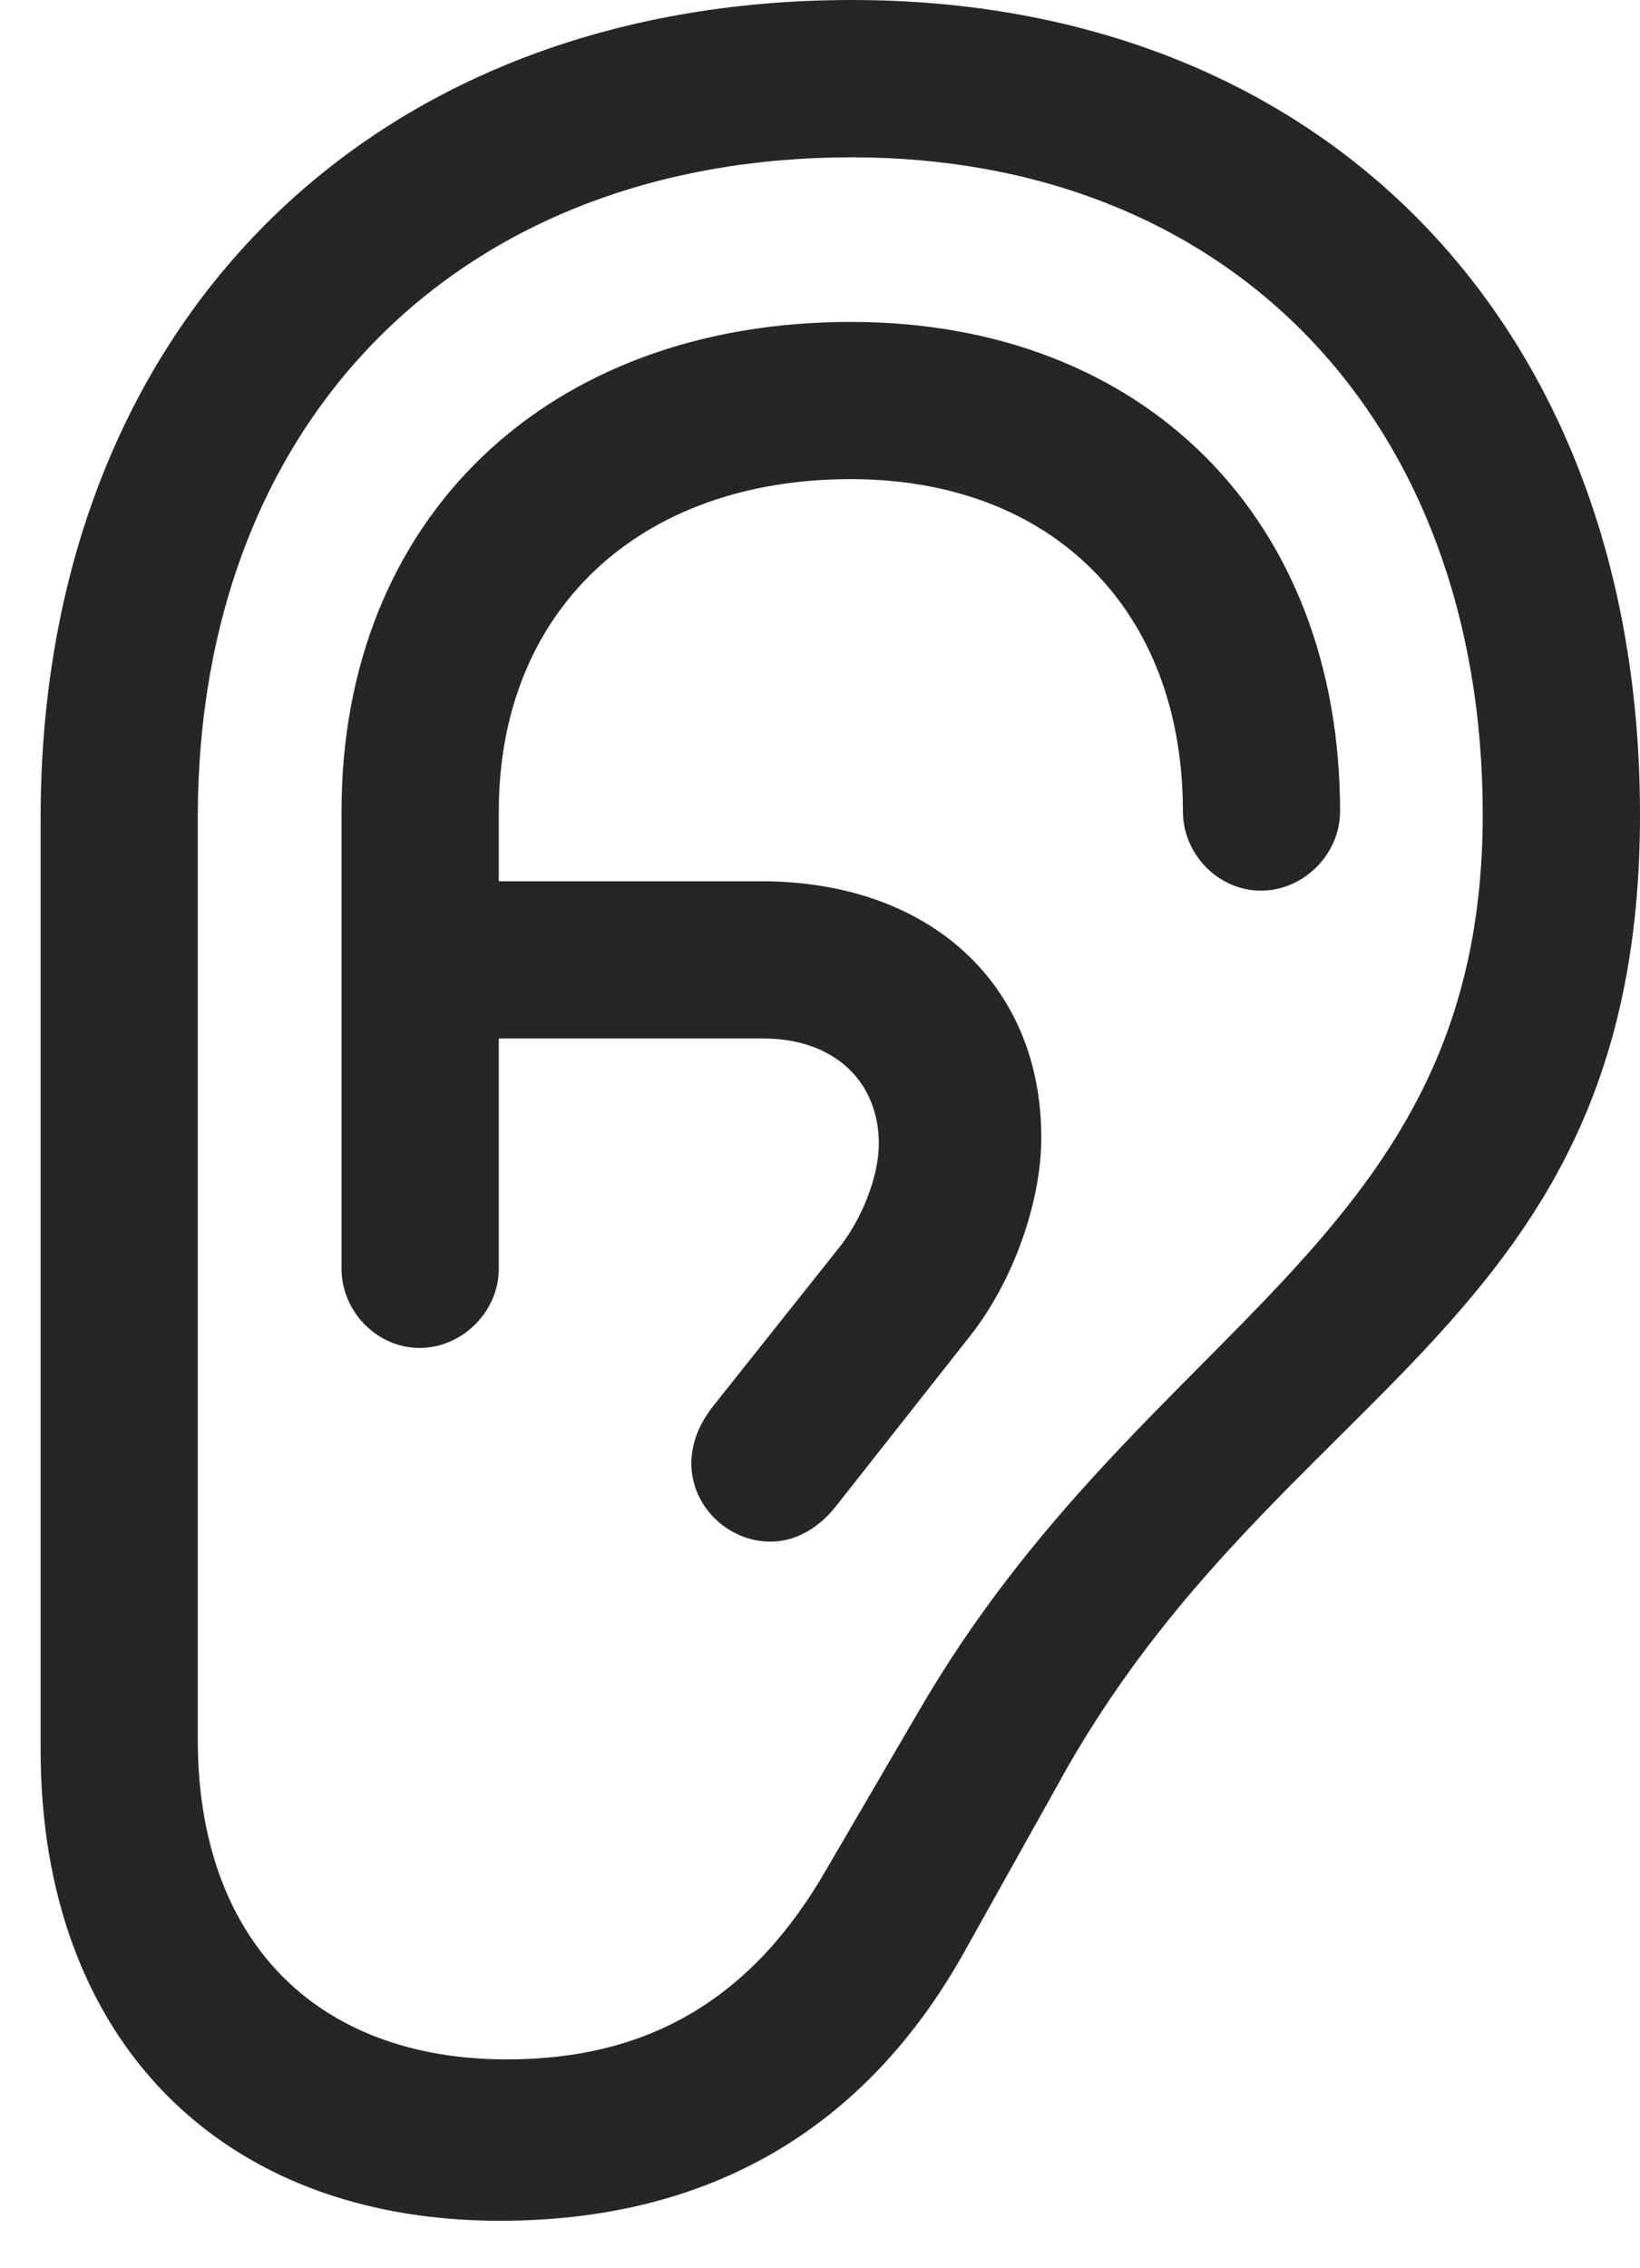 <?xml version="1.0" encoding="UTF-8"?>
<!--Generator: Apple Native CoreSVG 326-->
<!DOCTYPE svg
PUBLIC "-//W3C//DTD SVG 1.1//EN"
       "http://www.w3.org/Graphics/SVG/1.1/DTD/svg11.dtd">
<svg version="1.1" xmlns="http://www.w3.org/2000/svg" xmlns:xlink="http://www.w3.org/1999/xlink" viewBox="0 0 15.381 21.26">
 <g>
  <rect height="21.26" opacity="0" width="15.381" x="0" y="0"/>
  <path d="M0.381 16.406C0.381 19.111 2.061 20.82 4.688 20.82C6.65 20.82 8.115 19.961 9.043 18.301L9.922 16.729C11.982 12.969 15.381 12.471 15.381 7.637C15.381 3.057 12.422 0 7.988 0C3.447 0 0.381 3.076 0.381 7.666ZM1.855 16.309L1.855 7.666C1.855 3.945 4.307 1.475 7.988 1.475C11.543 1.475 13.906 3.945 13.906 7.637C13.906 11.68 10.732 12.383 8.604 16.064L7.754 17.52C7.061 18.73 6.094 19.307 4.756 19.307C2.949 19.307 1.855 18.174 1.855 16.309ZM3.936 12.637C4.336 12.637 4.678 12.295 4.678 11.895L4.678 7.607C4.678 5.732 5.986 4.492 7.979 4.492C9.873 4.492 11.094 5.723 11.094 7.607C11.094 8.008 11.426 8.35 11.826 8.35C12.227 8.35 12.568 8.008 12.568 7.607C12.568 4.863 10.732 3.018 7.979 3.018C5.127 3.018 3.203 4.863 3.203 7.607L3.203 11.895C3.203 12.295 3.535 12.637 3.936 12.637ZM3.857 9.736L7.158 9.736C7.822 9.736 8.242 10.137 8.242 10.723C8.242 11.025 8.086 11.435 7.852 11.719L6.68 13.193C6.553 13.359 6.484 13.535 6.484 13.721C6.484 14.121 6.826 14.453 7.227 14.453C7.451 14.453 7.666 14.336 7.832 14.131L9.102 12.52C9.502 12.012 9.766 11.27 9.766 10.664C9.766 9.229 8.721 8.262 7.139 8.262L3.857 8.262Z" fill="black" fill-opacity="0.85"/>
 </g>
</svg>
